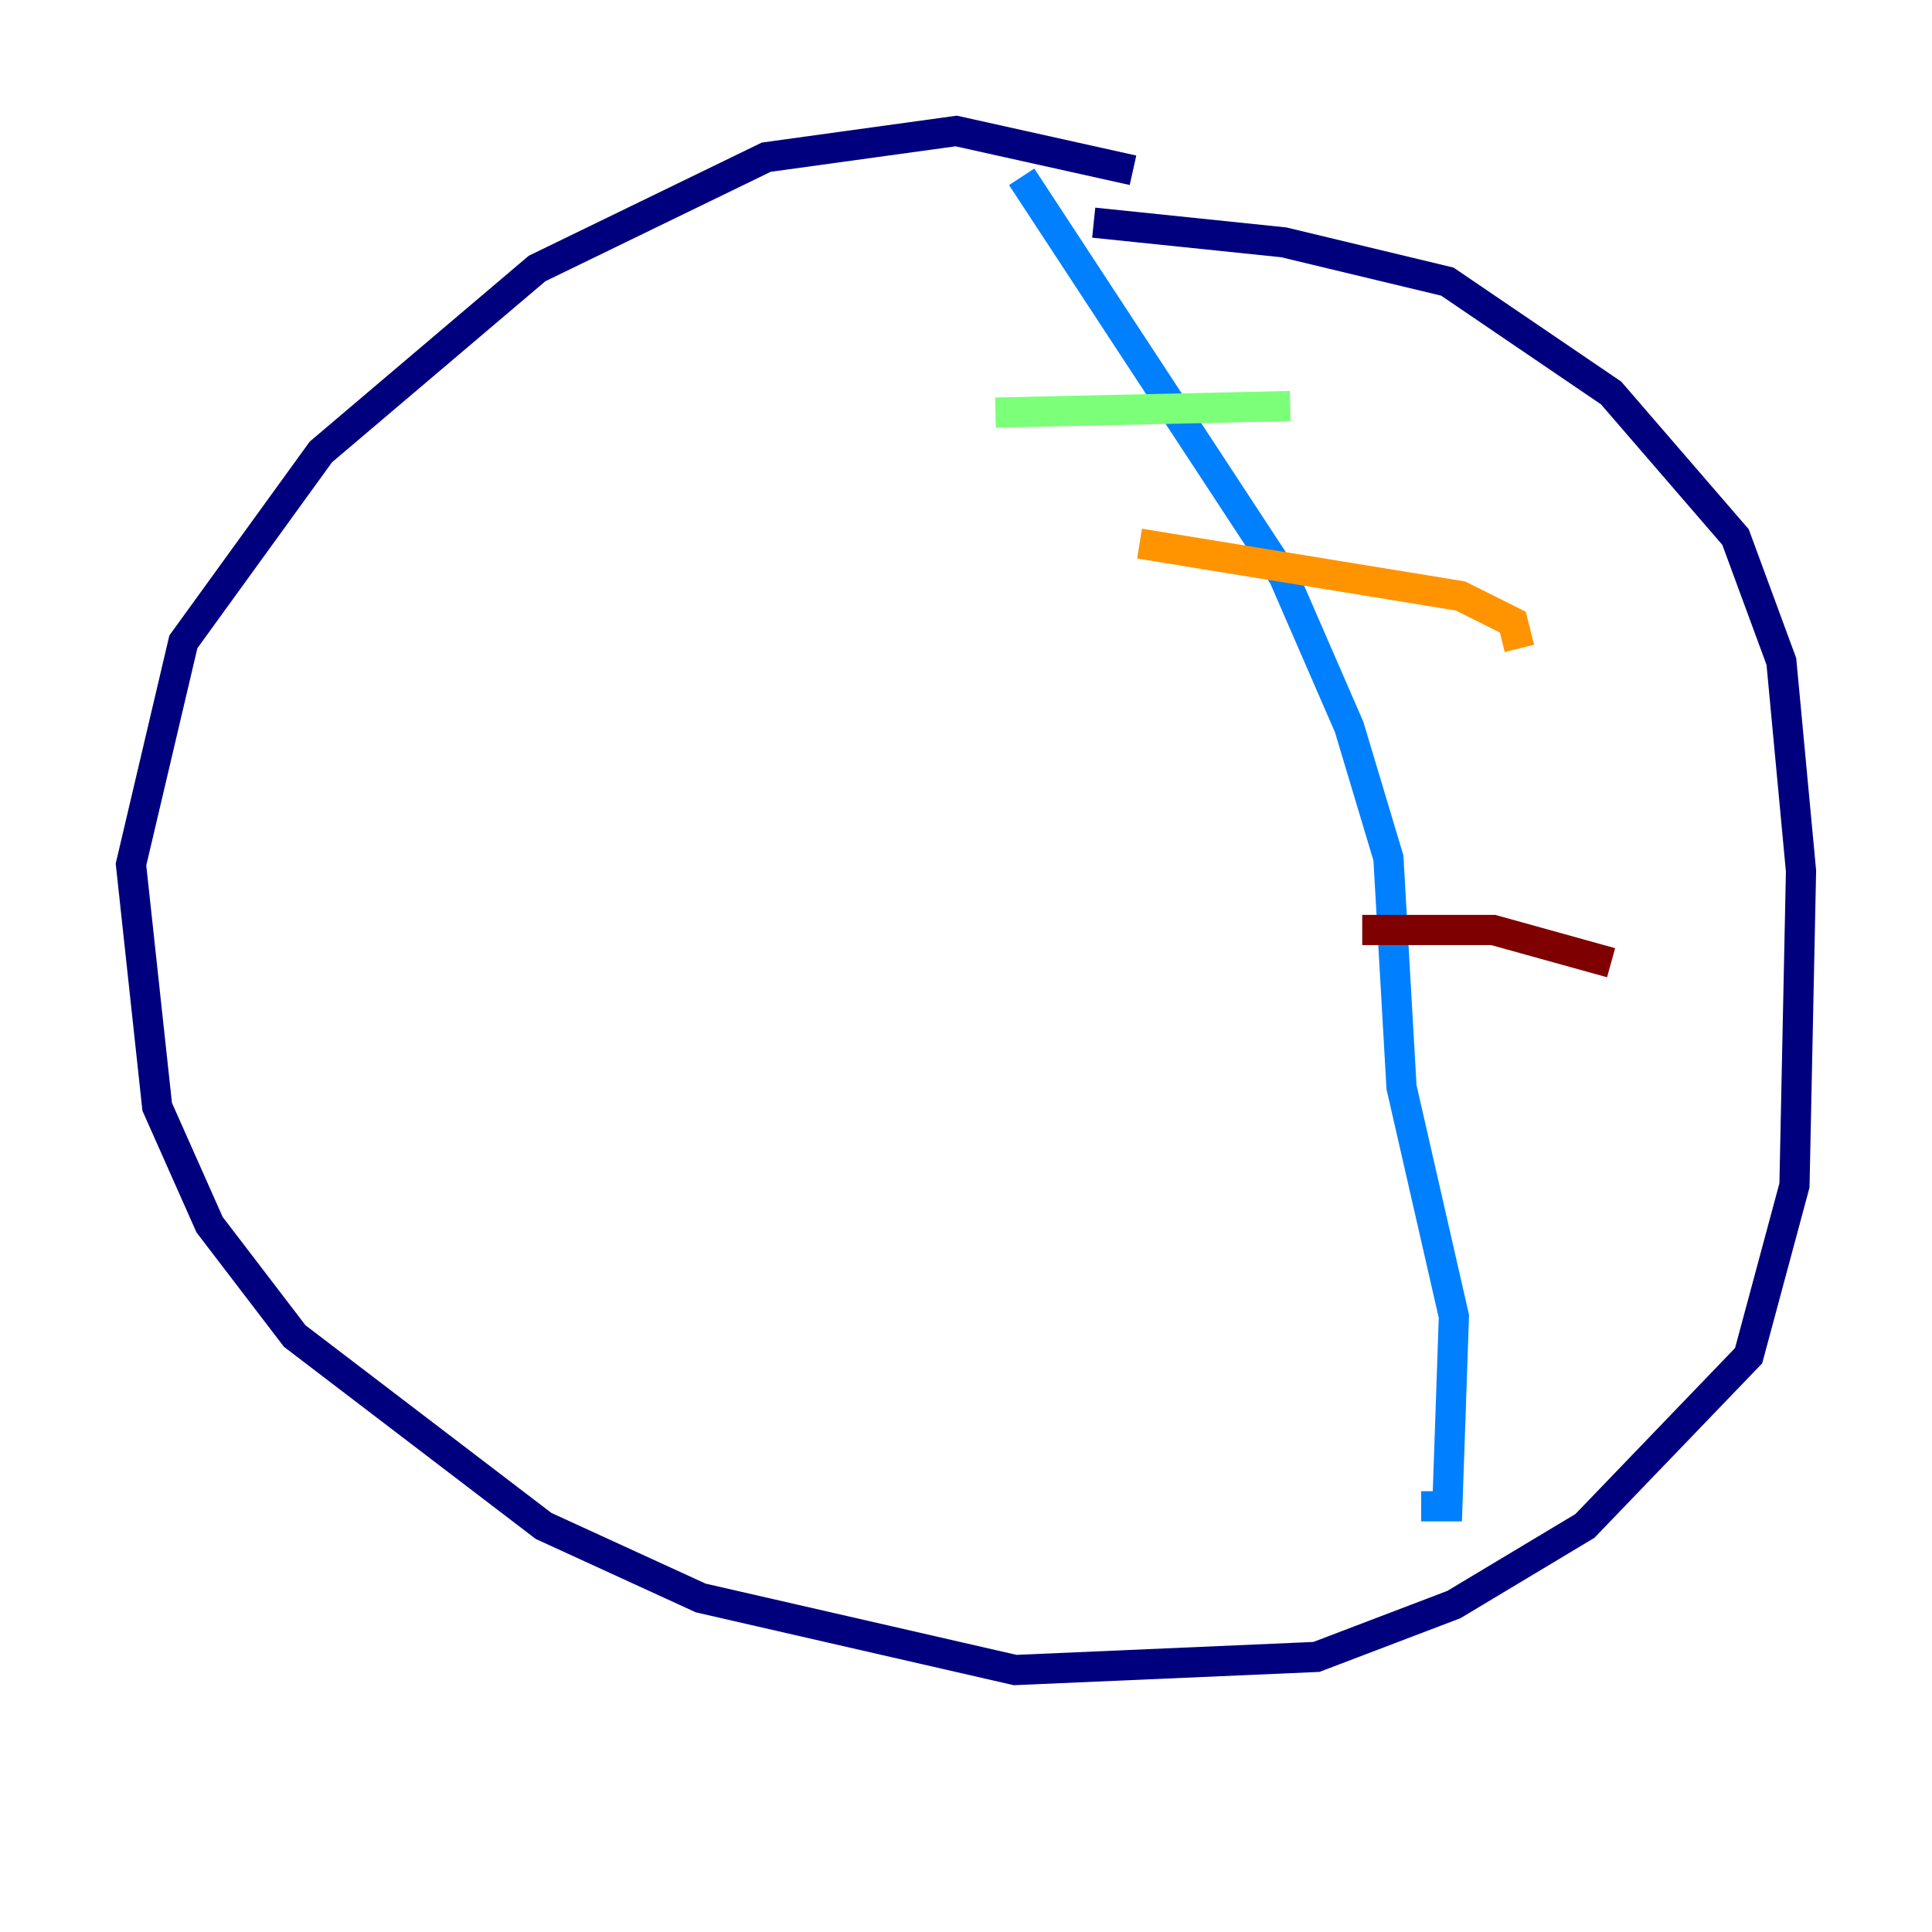 <?xml version="1.0" encoding="utf-8" ?>
<svg baseProfile="tiny" height="128" version="1.2" viewBox="0,0,128,128" width="128" xmlns="http://www.w3.org/2000/svg" xmlns:ev="http://www.w3.org/2001/xml-events" xmlns:xlink="http://www.w3.org/1999/xlink"><defs /><polyline fill="none" points="75.064,11.281 63.349,8.678 50.766,10.414 35.58,17.79 21.261,29.939 12.149,42.522 8.678,57.275 10.414,73.329 13.885,81.139 19.525,88.515 36.014,101.098 46.427,105.871 67.254,110.644 87.214,109.776 96.325,106.305 105.003,101.098 115.851,89.817 118.888,78.536 119.322,57.709 118.02,43.824 114.983,35.58 106.739,26.034 95.891,18.658 85.044,16.054 72.461,14.752" stroke="#00007f" stroke-width="2" /><polyline fill="none" points="67.688,11.715 85.044,38.183 89.383,48.163 91.986,56.841 92.854,72.027 96.325,87.214 95.891,99.797 94.156,99.797" stroke="#0080ff" stroke-width="2" /><polyline fill="none" points="65.953,27.336 85.478,26.902" stroke="#7cff79" stroke-width="2" /><polyline fill="none" points="75.498,36.014 96.759,39.485 100.231,41.22 100.664,42.956" stroke="#ff9400" stroke-width="2" /><polyline fill="none" points="90.251,61.614 98.929,61.614 106.739,63.783" stroke="#7f0000" stroke-width="2" /></svg>